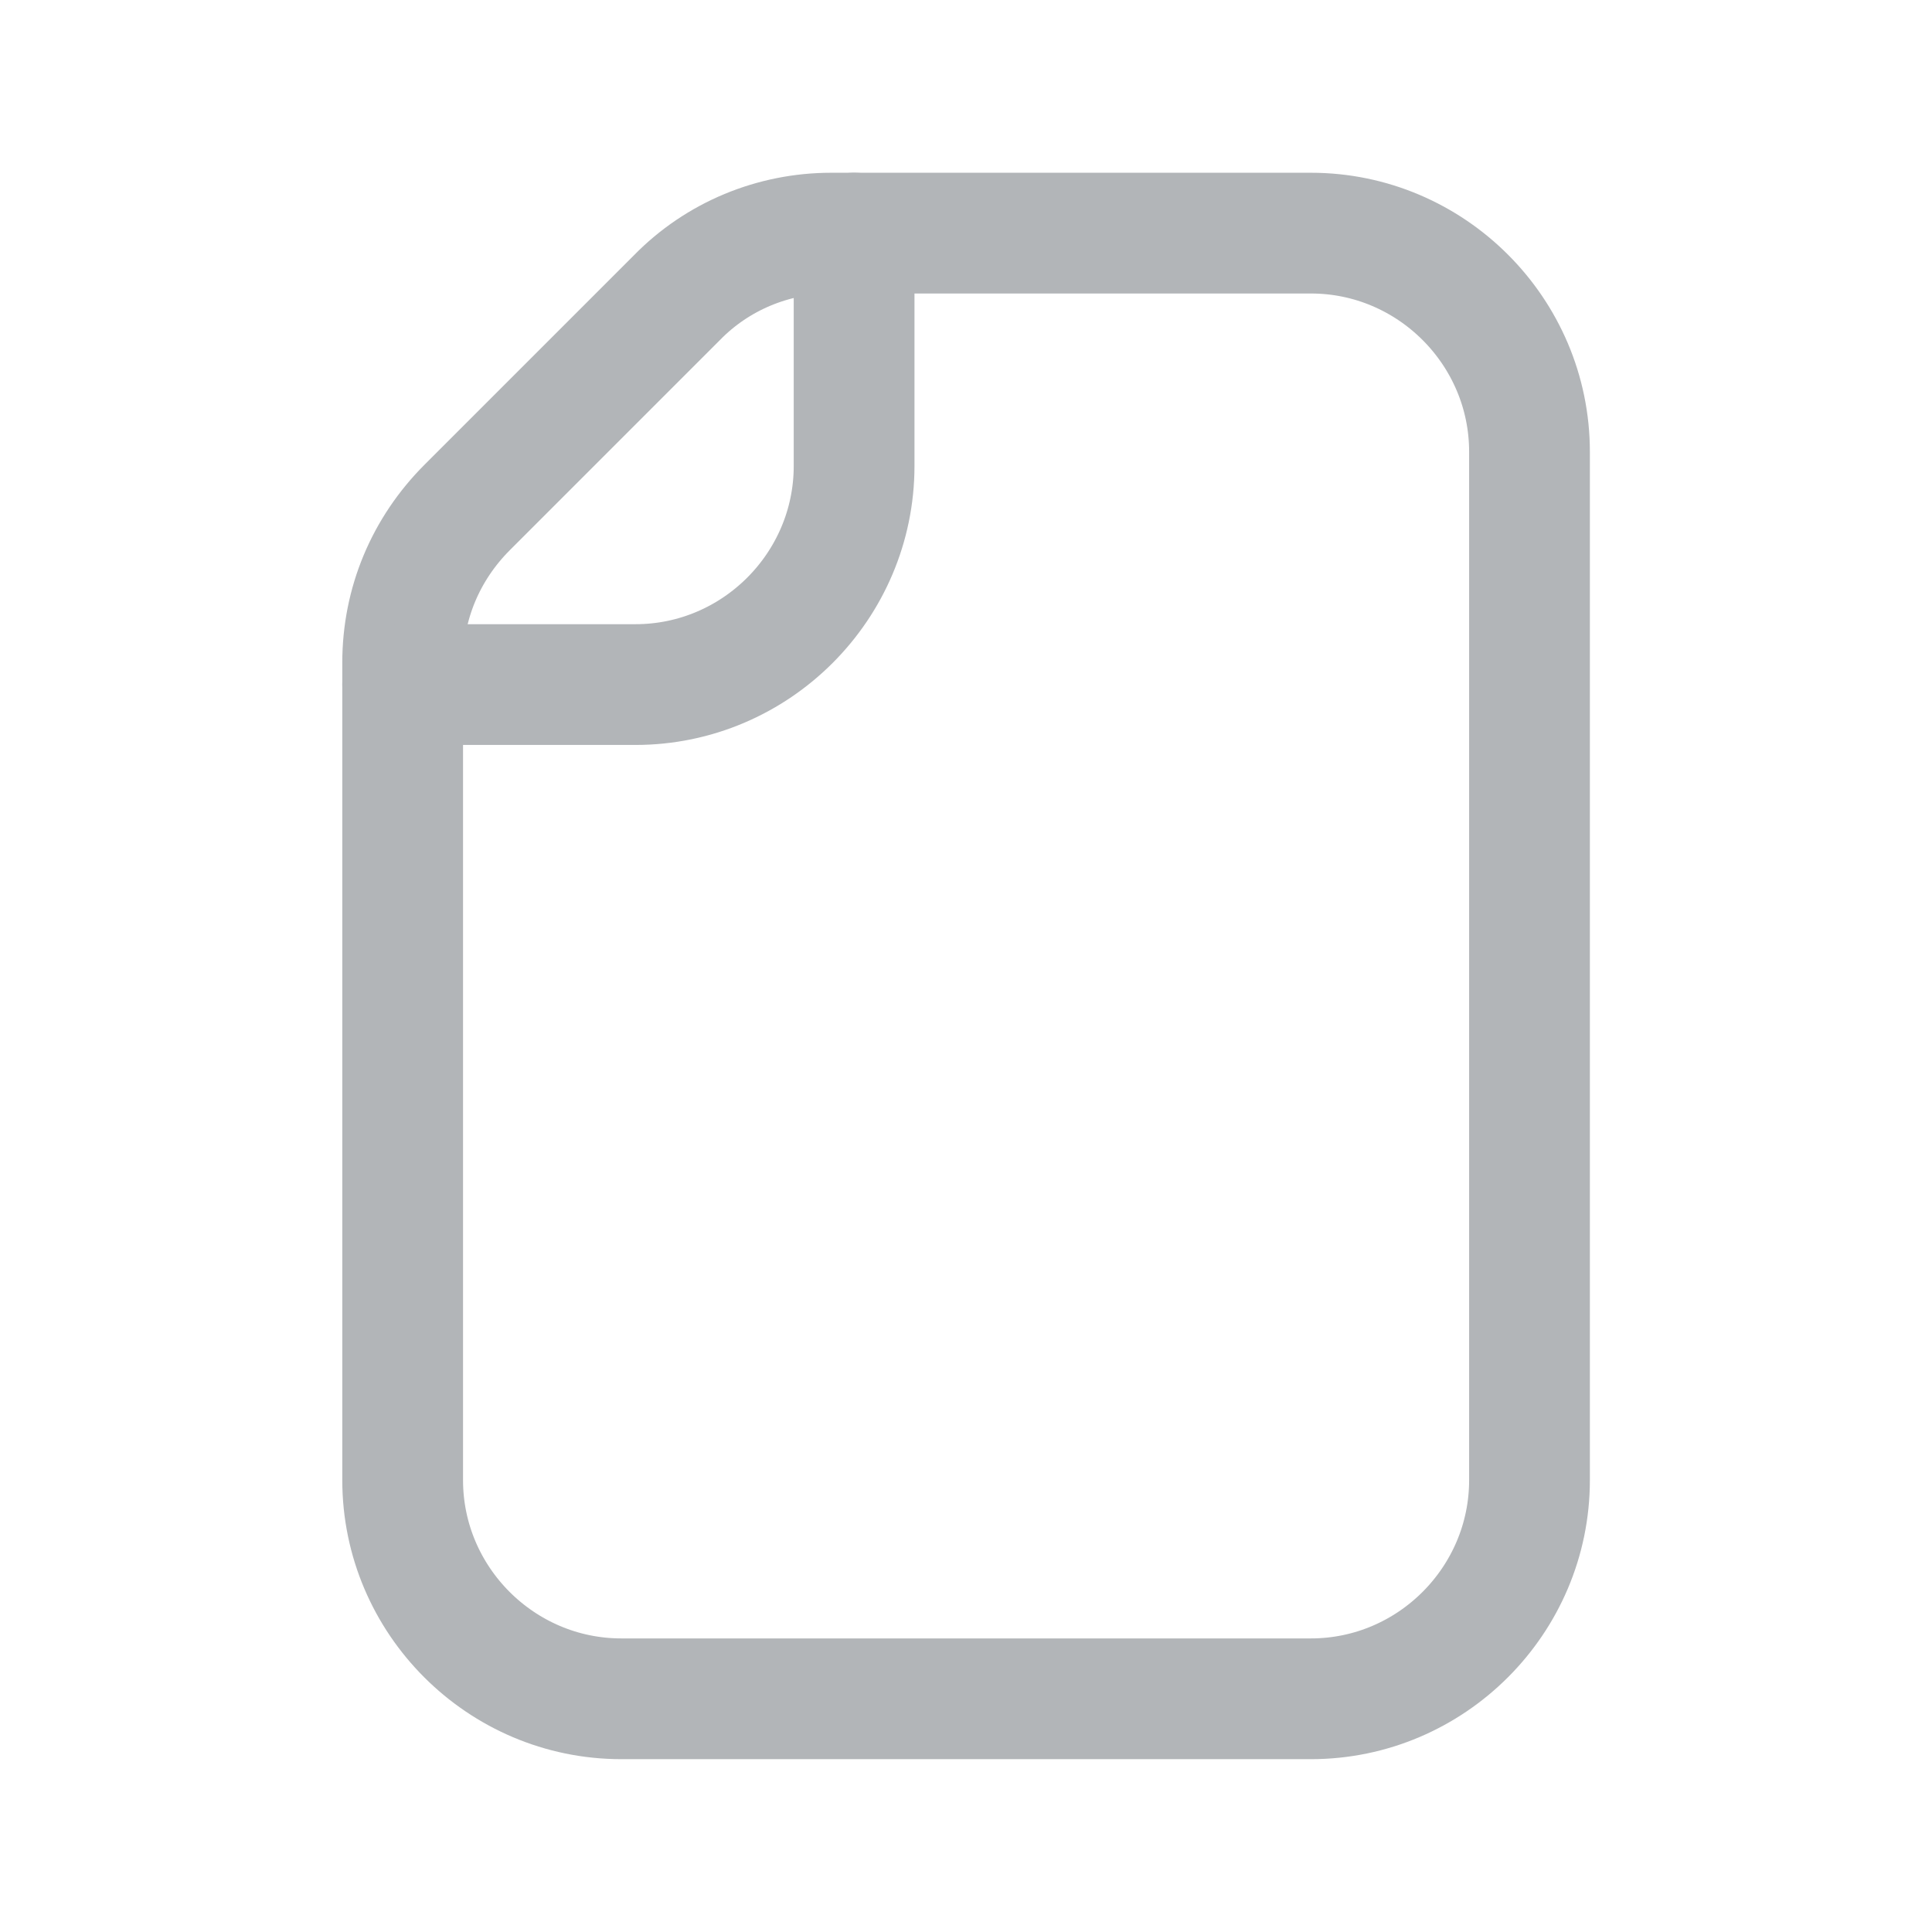 <svg width="24" height="24" viewBox="0 0 24 24" fill="none" xmlns="http://www.w3.org/2000/svg"><path d="M5.002 8.232V18.387C5.002 19.881 6.224 21.103 7.718 21.103H16.285C17.778 21.103 19 19.881 19 18.387V5.612C19 4.118 17.778 2.896 16.285 2.896H10.325C9.605 2.896 8.913 3.182 8.41 3.697L5.803 6.304C5.288 6.82 5.002 7.499 5.002 8.232Z" stroke="#B2B5B8" stroke-width="1.5" stroke-miterlimit="10" stroke-linecap="round" stroke-linejoin="round"/><path d="M5.002 8.504H7.894C9.388 8.504 10.61 7.282 10.61 5.788V2.896" stroke="#B2B5B8" stroke-width="1.5" stroke-miterlimit="10" stroke-linecap="round" stroke-linejoin="round"/></svg>